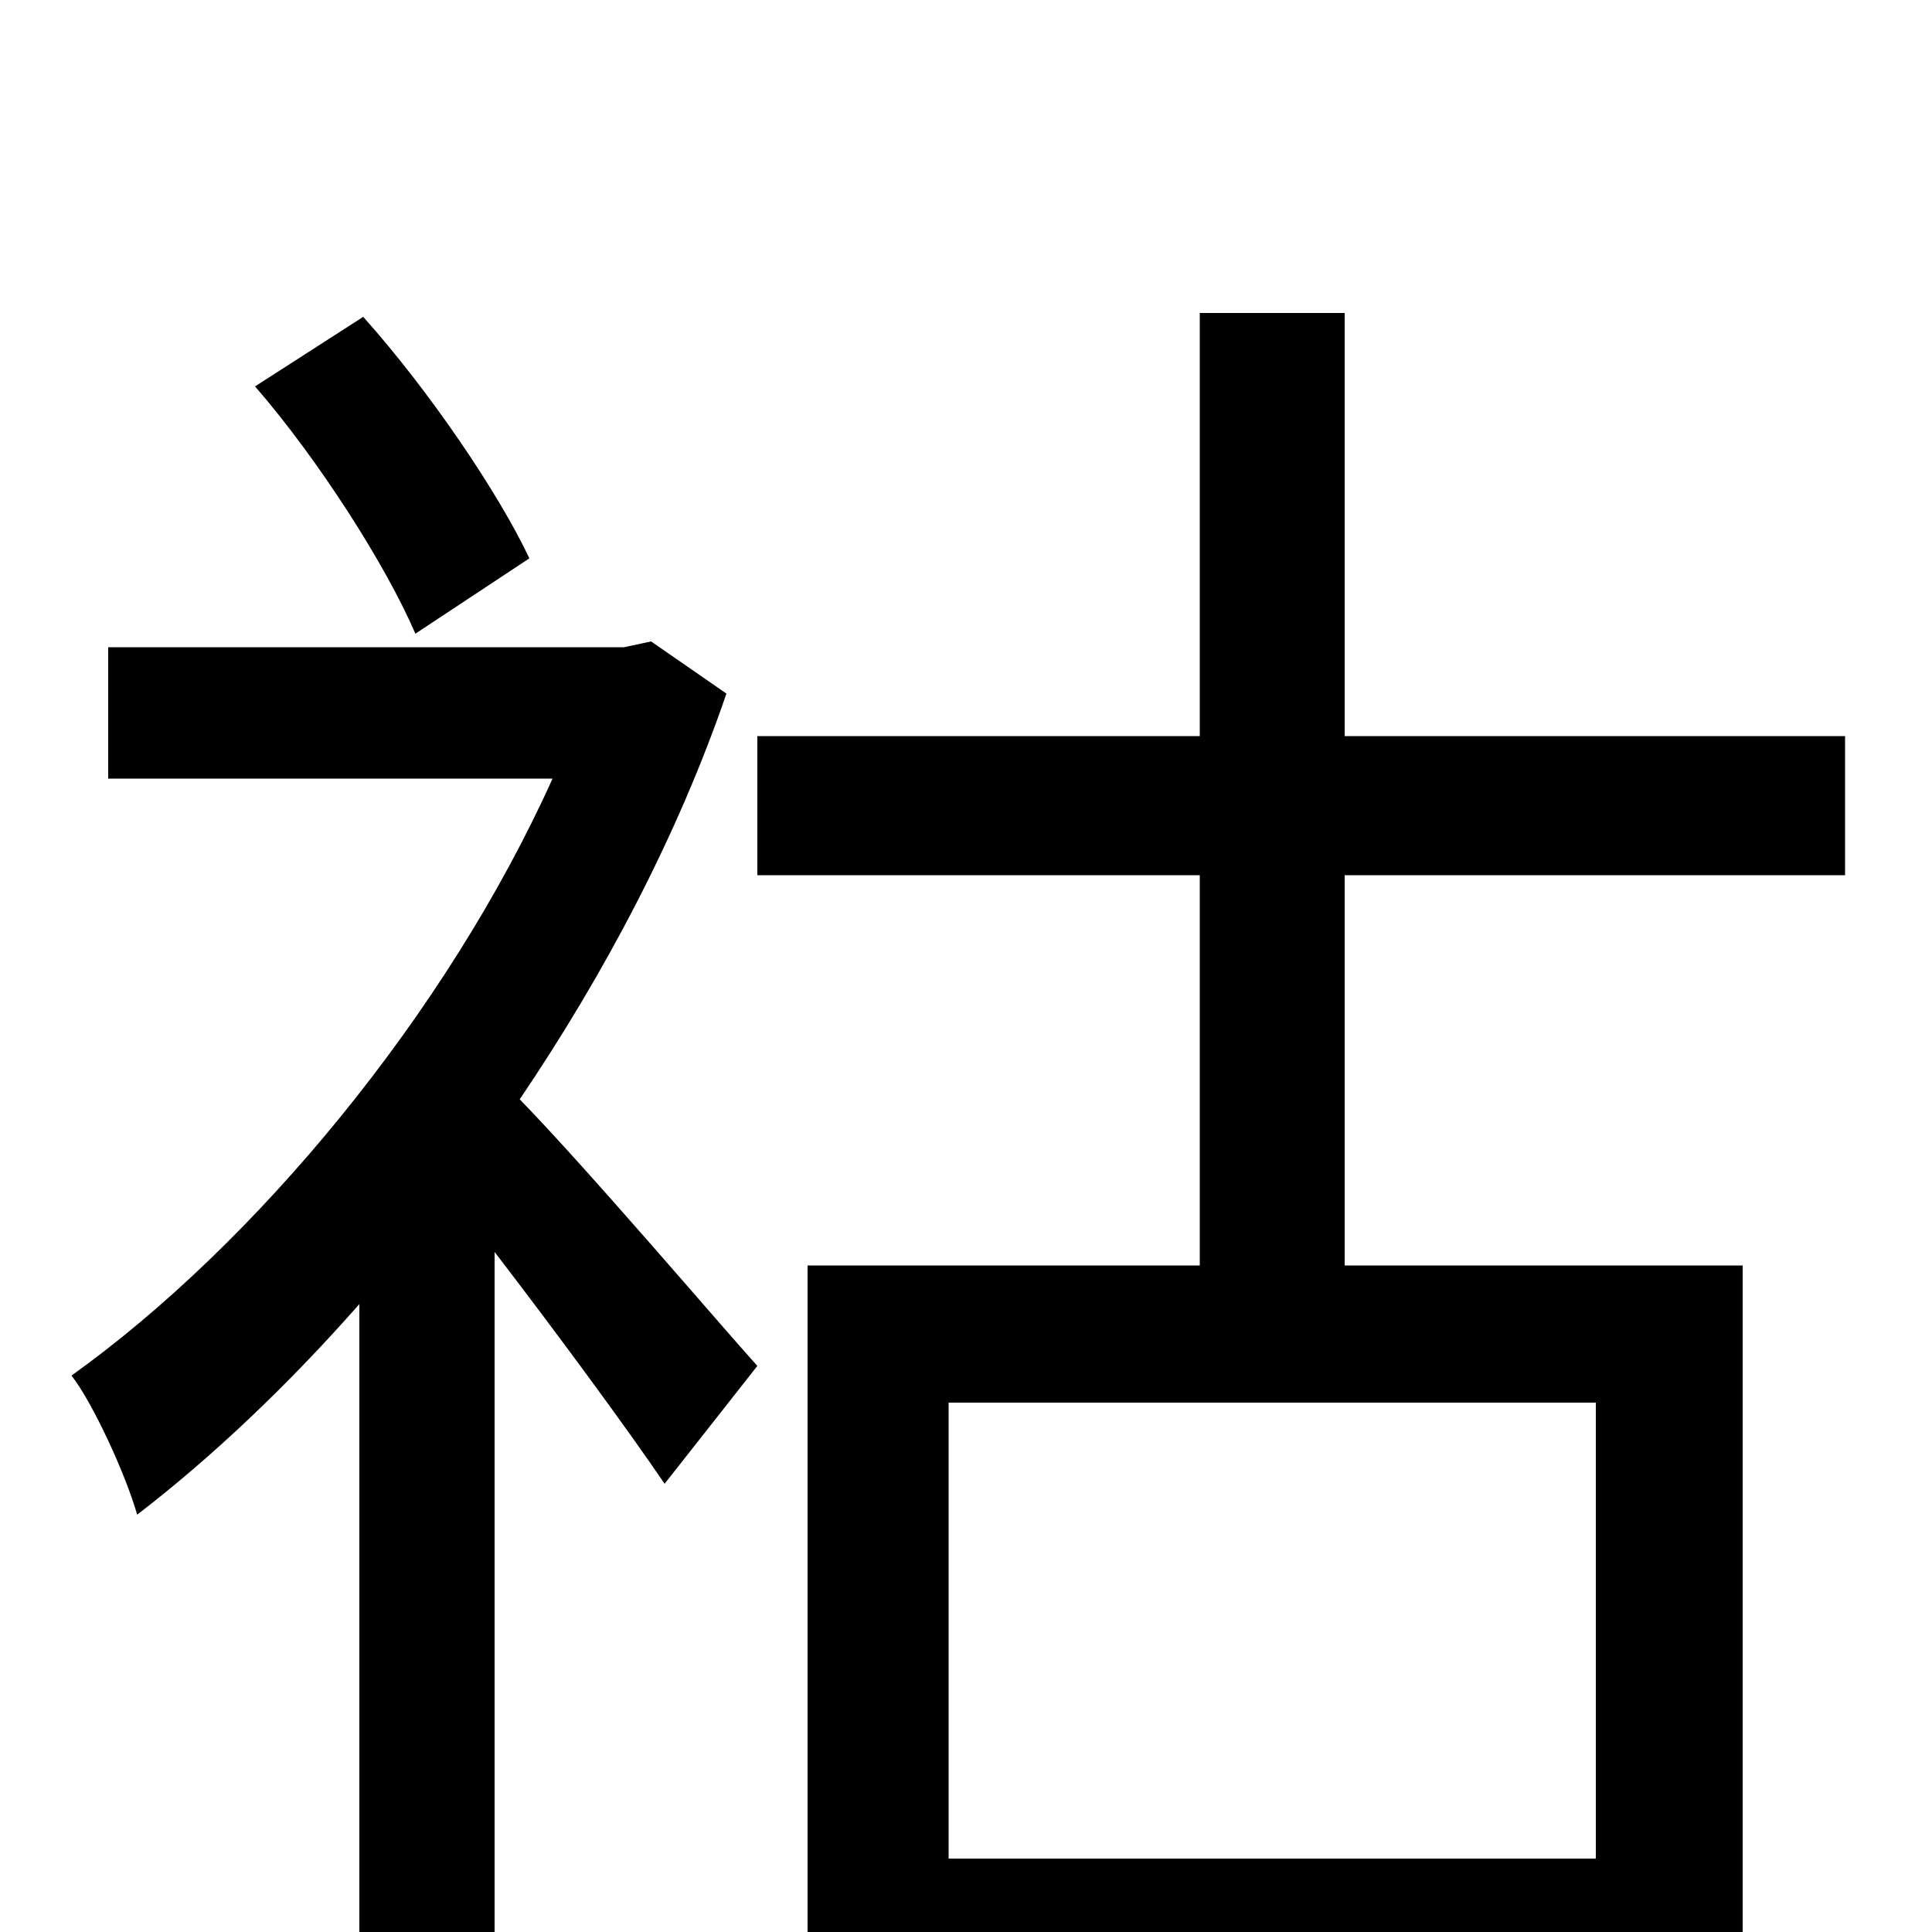 <svg xmlns="http://www.w3.org/2000/svg" viewBox="0 -1000 1000 1000">
	<path fill="#000000" d="M274 -711C258 -745 222 -798 188 -836L132 -800C165 -762 200 -707 215 -672ZM337 -668L323 -665H56V-597H286C231 -475 132 -356 37 -288C48 -274 65 -237 71 -216C110 -246 149 -283 186 -325V76H256V-352C289 -309 325 -260 344 -232L392 -293C373 -314 305 -394 269 -431C313 -496 351 -568 376 -641ZM826 -38H491V-274H826ZM955 -547V-619H696V-838H621V-619H392V-547H621V-345H418V76H491V33H826V72H902V-345H696V-547Z"/>
</svg>